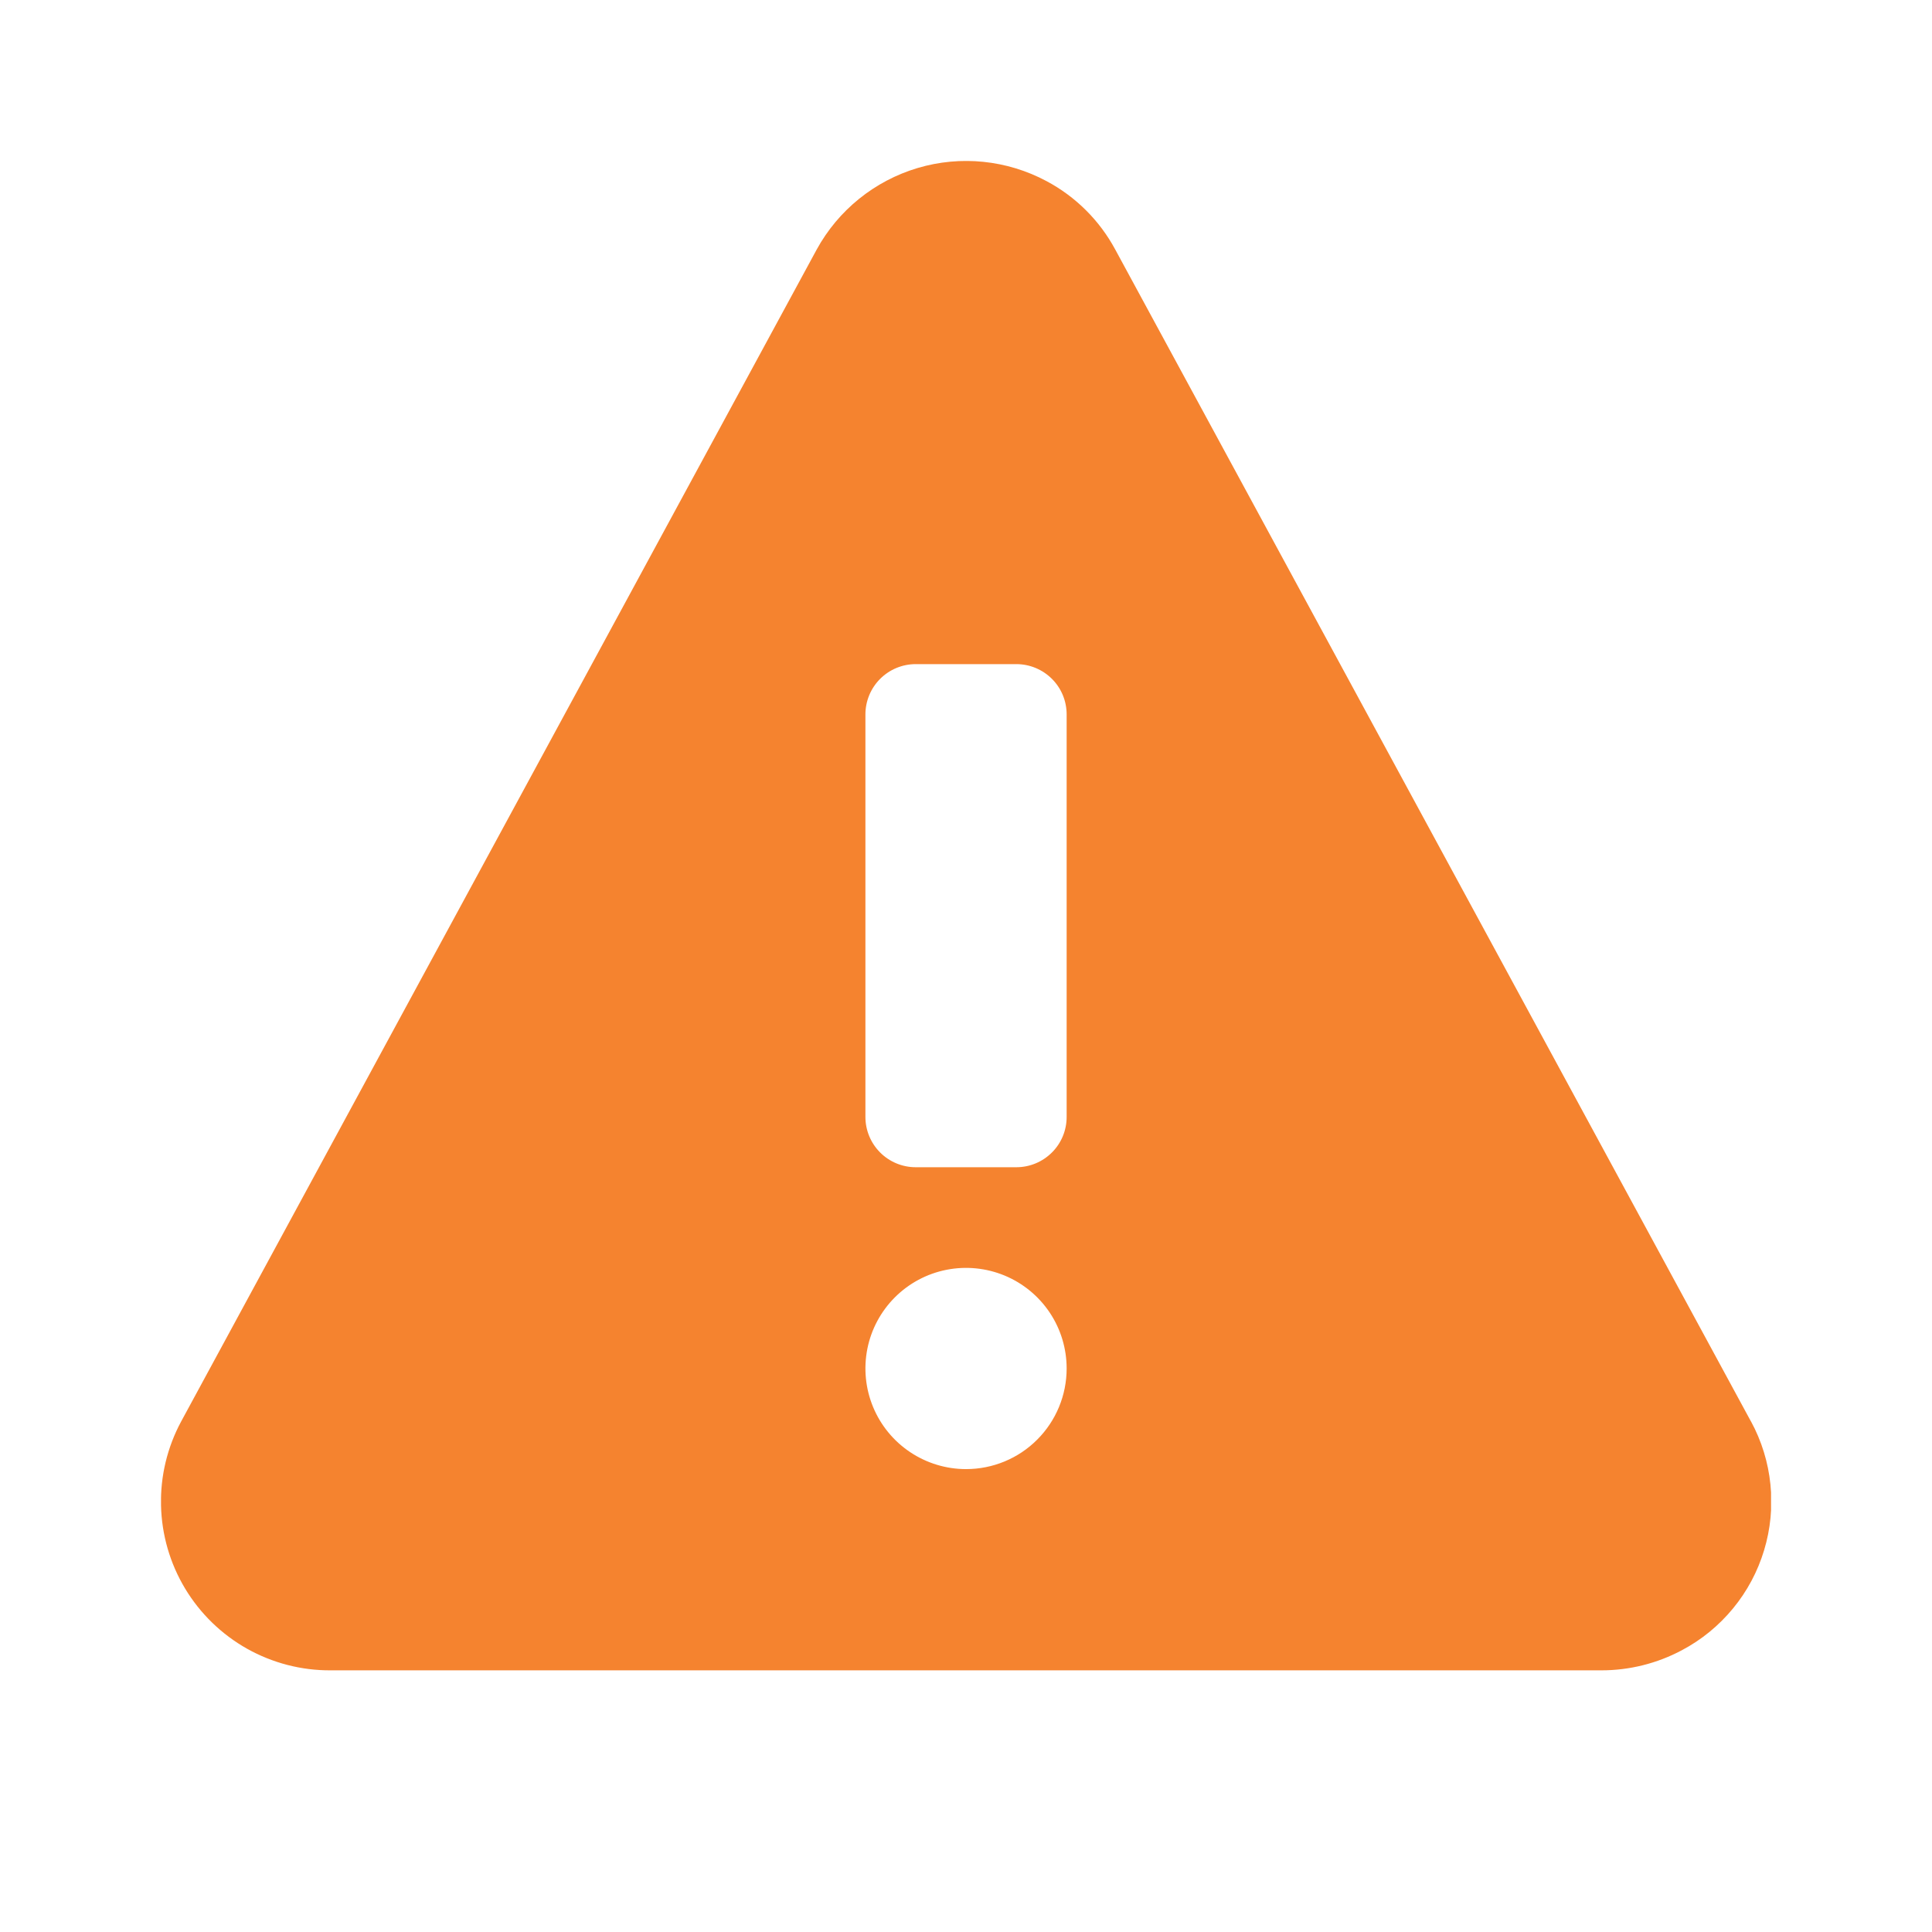 <svg width="32" height="32" viewBox="0 0 32 32" fill="none" xmlns="http://www.w3.org/2000/svg">
<g clip-path="url(#clip0_2266_36852)">
<path d="M29.001 23.543L18.472 4.133C18.213 3.652 17.817 3.257 17.334 3C16.678 2.649 15.91 2.571 15.198 2.783C14.485 2.996 13.884 3.481 13.527 4.133L3.001 23.543C2.771 23.97 2.655 24.45 2.667 24.935C2.678 25.42 2.815 25.894 3.065 26.31C3.315 26.726 3.669 27.07 4.092 27.308C4.515 27.545 4.992 27.669 5.477 27.666H26.524C26.989 27.666 27.447 27.552 27.857 27.333C28.183 27.161 28.47 26.925 28.704 26.641C28.938 26.357 29.113 26.029 29.219 25.677C29.326 25.324 29.361 24.954 29.324 24.588C29.287 24.222 29.178 23.867 29.002 23.543H29.001ZM16.001 24.333C15.671 24.333 15.349 24.235 15.075 24.052C14.801 23.869 14.587 23.609 14.461 23.304C14.335 23 14.302 22.665 14.366 22.341C14.43 22.018 14.589 21.721 14.822 21.488C15.055 21.255 15.352 21.096 15.676 21.032C15.999 20.968 16.334 21.001 16.639 21.127C16.943 21.253 17.203 21.466 17.387 21.741C17.57 22.015 17.667 22.337 17.667 22.666C17.667 23.109 17.492 23.532 17.179 23.845C16.867 24.158 16.443 24.333 16.001 24.333ZM17.667 18.5C17.667 18.721 17.58 18.933 17.423 19.089C17.267 19.245 17.055 19.333 16.834 19.333H15.167C14.946 19.333 14.734 19.245 14.578 19.089C14.422 18.933 14.334 18.721 14.334 18.5V11.833C14.334 11.612 14.422 11.4 14.578 11.244C14.734 11.088 14.946 11 15.167 11H16.834C17.055 11 17.267 11.088 17.423 11.244C17.58 11.4 17.667 11.612 17.667 11.833V18.5Z" fill="#F5832F"/>
</g>
<defs>
<clipPath id="clip0_2266_36852">
<rect width="26.667" height="26.667" fill="white" transform="translate(2.667 2.667)"/>
</clipPath>
</defs>
</svg>
